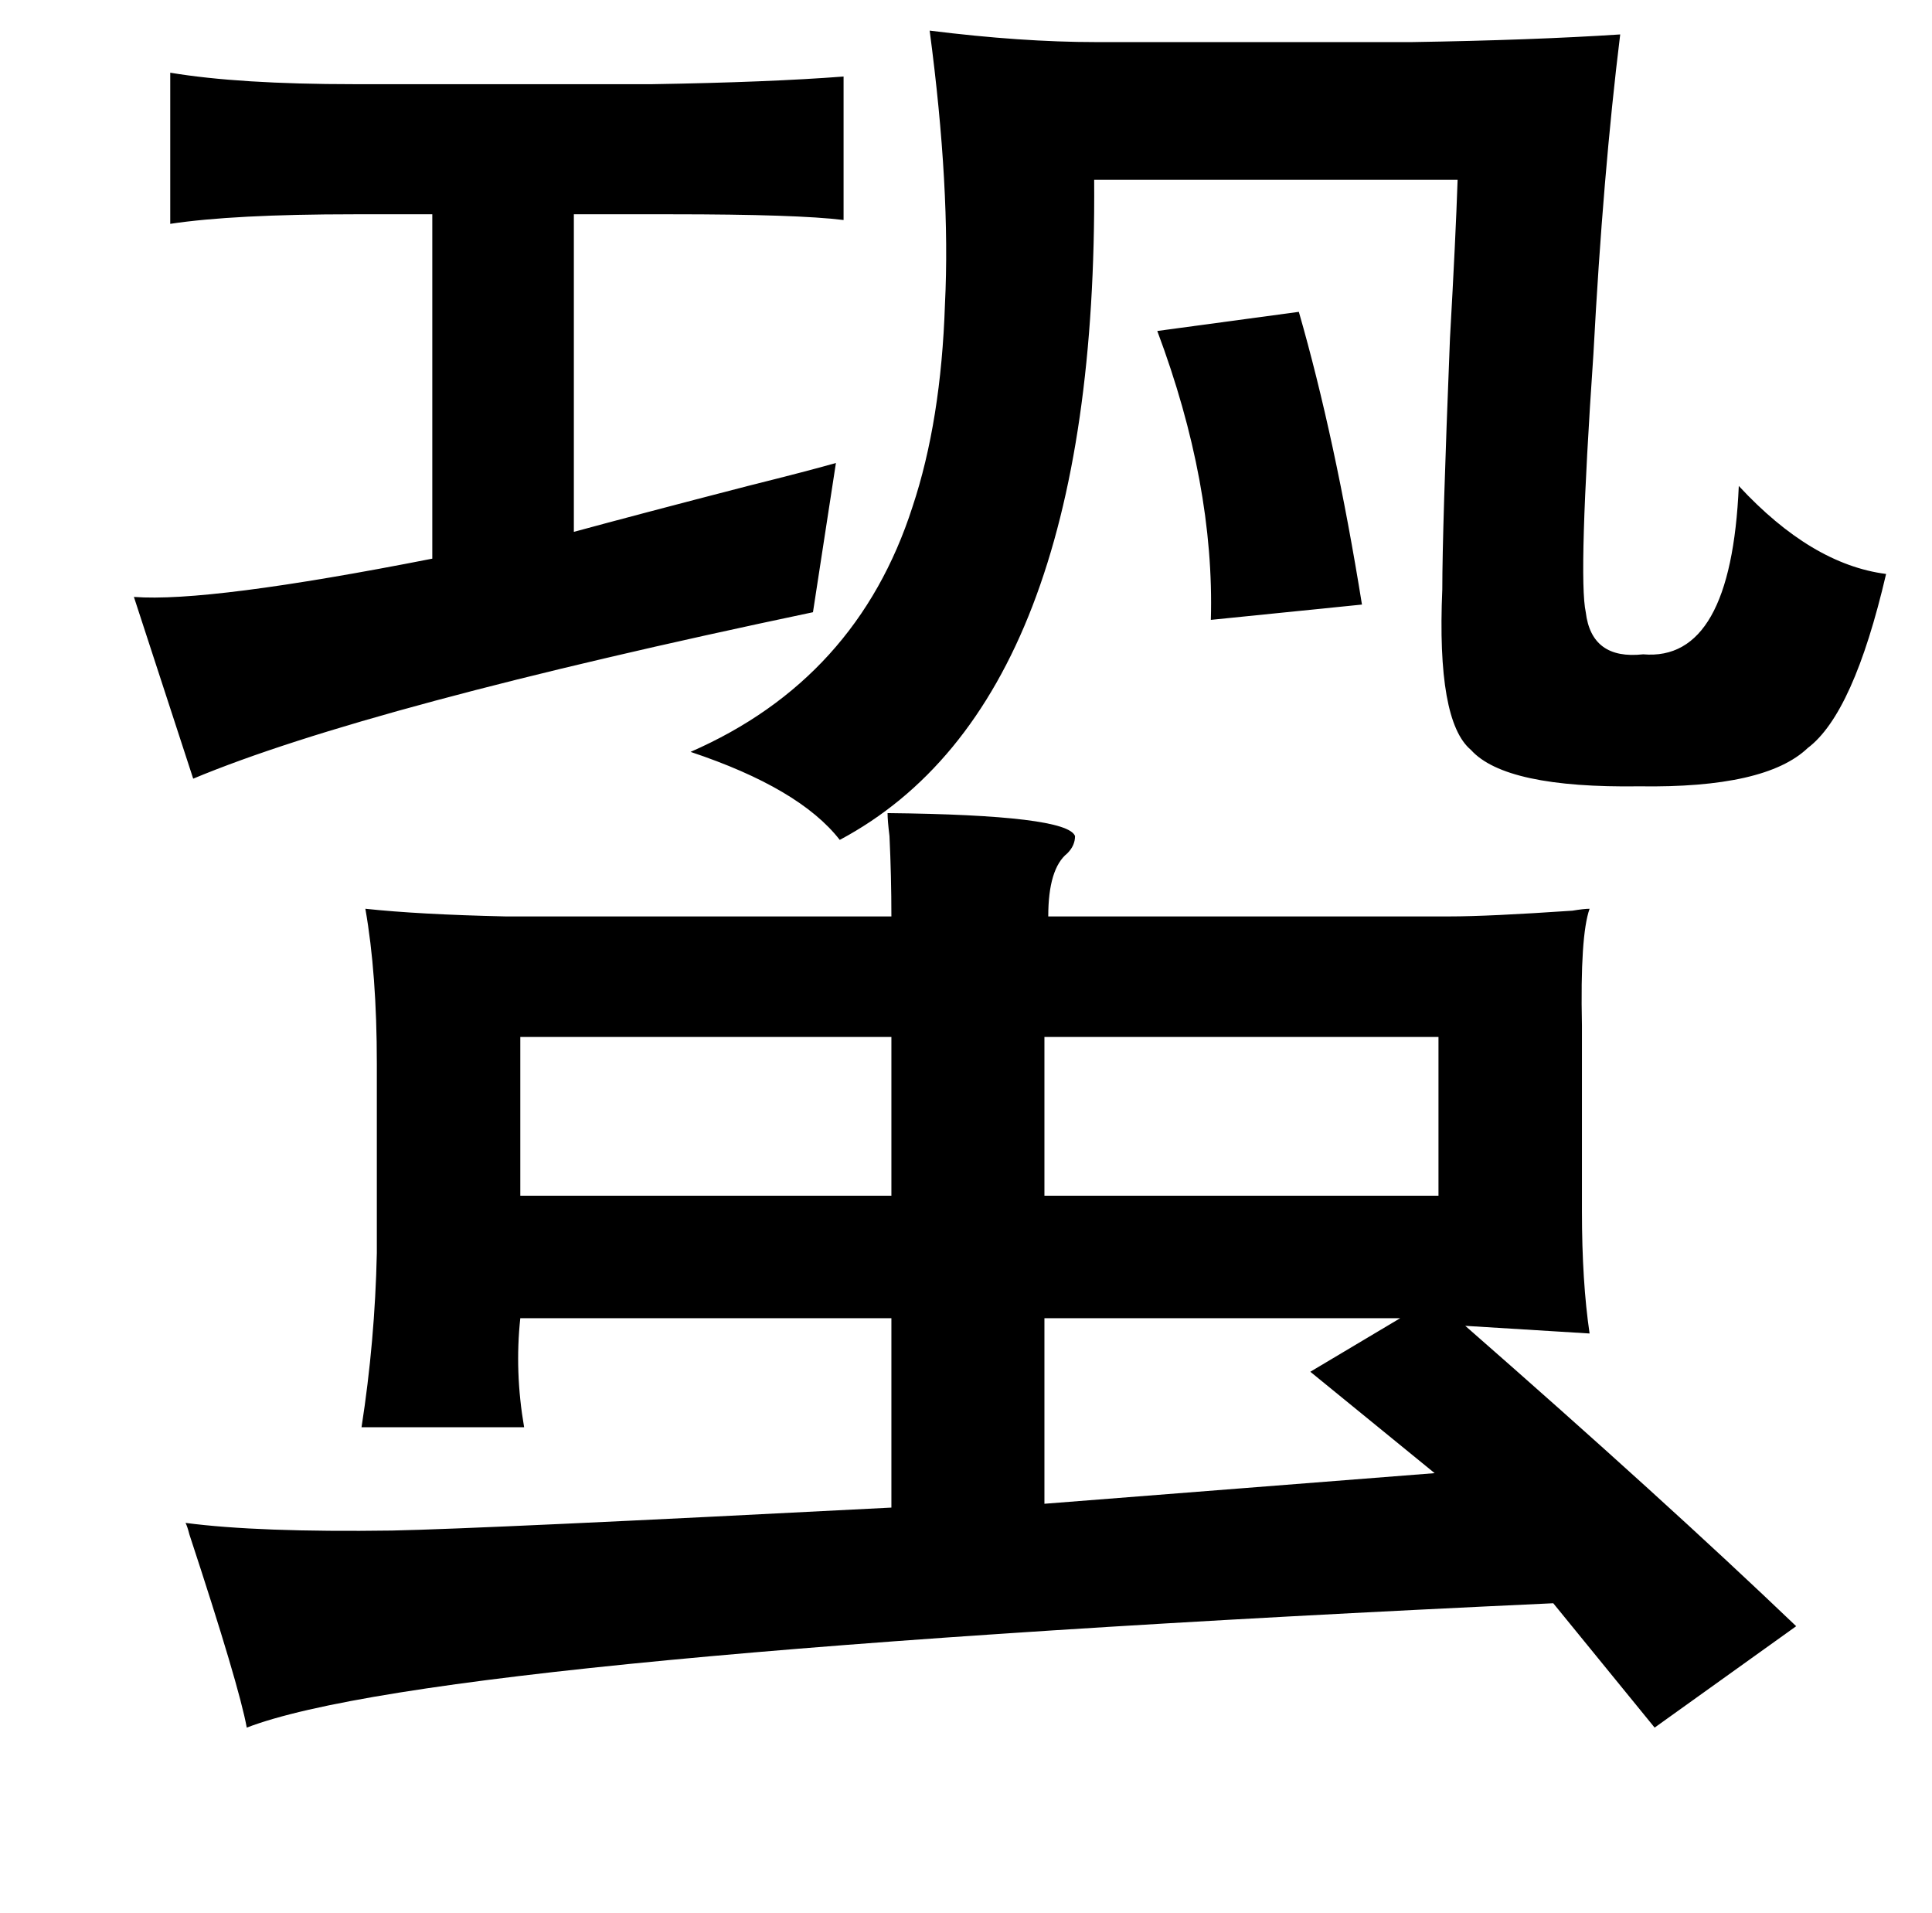 <?xml version="1.0" standalone="no"?>
<!DOCTYPE svg PUBLIC "-//W3C//DTD SVG 1.1//EN" "http://www.w3.org/Graphics/SVG/1.1/DTD/svg11.dtd" >
<svg xmlns="http://www.w3.org/2000/svg" xmlns:xlink="http://www.w3.org/1999/xlink" version="1.1" viewBox="-10 0 1010 1000">
   <path fill="currentColor"
d="M476 16q48 6 87 6h165q63 -1 109 -4q-9 73 -14 167q-8 117 -4 135q3 25 30 22q46 4 50 -88q38 41 77 46q-17 73 -41 91q-22 21 -88 20q-70 1 -88 -19q-18 -15 -15 -84q0 -31 4 -131q3 -53 4 -83h-190q2 273 -133 345q-21 -27 -78 -46q87 -38 116 -128q15 -45 17 -106
q3 -60 -8 -143zM79 38q36 6 96 6h156q61 -1 100 -4v75q-24 -3 -90 -3h-51v166q33 -9 91 -24q32 -8 46 -12l-12 78q-233 49 -324 87l-31 -95q39 3 156 -20v-180h-41q-63 0 -96 5v-79zM669 163q19 66 33 153l-79 8q2 -71 -28 -151zM456 542h-194v83h194v-83zM536 542v83h206
v-83h-206zM536 689v97l204 -16l-65 -53l47 -28h-186zM552 437q0 5 -4 9q-10 8 -10 33h210q20 0 64 -3q6 -1 9 -1q-5 14 -4 61v97q0 37 4 64l-65 -4q104 91 173 157l-74 53l-53 -65q-584 27 -683 65q-4 -22 -30 -101q-1 -4 -2 -6q38 5 108 4q48 -1 261 -12v-99h-194
q-3 28 2 57h-85q7 -45 8 -91v-99q0 -47 -6 -81q28 3 73 4h202q0 -21 -1 -42q-1 -8 -1 -12q94 1 98 12z" />
</svg>
